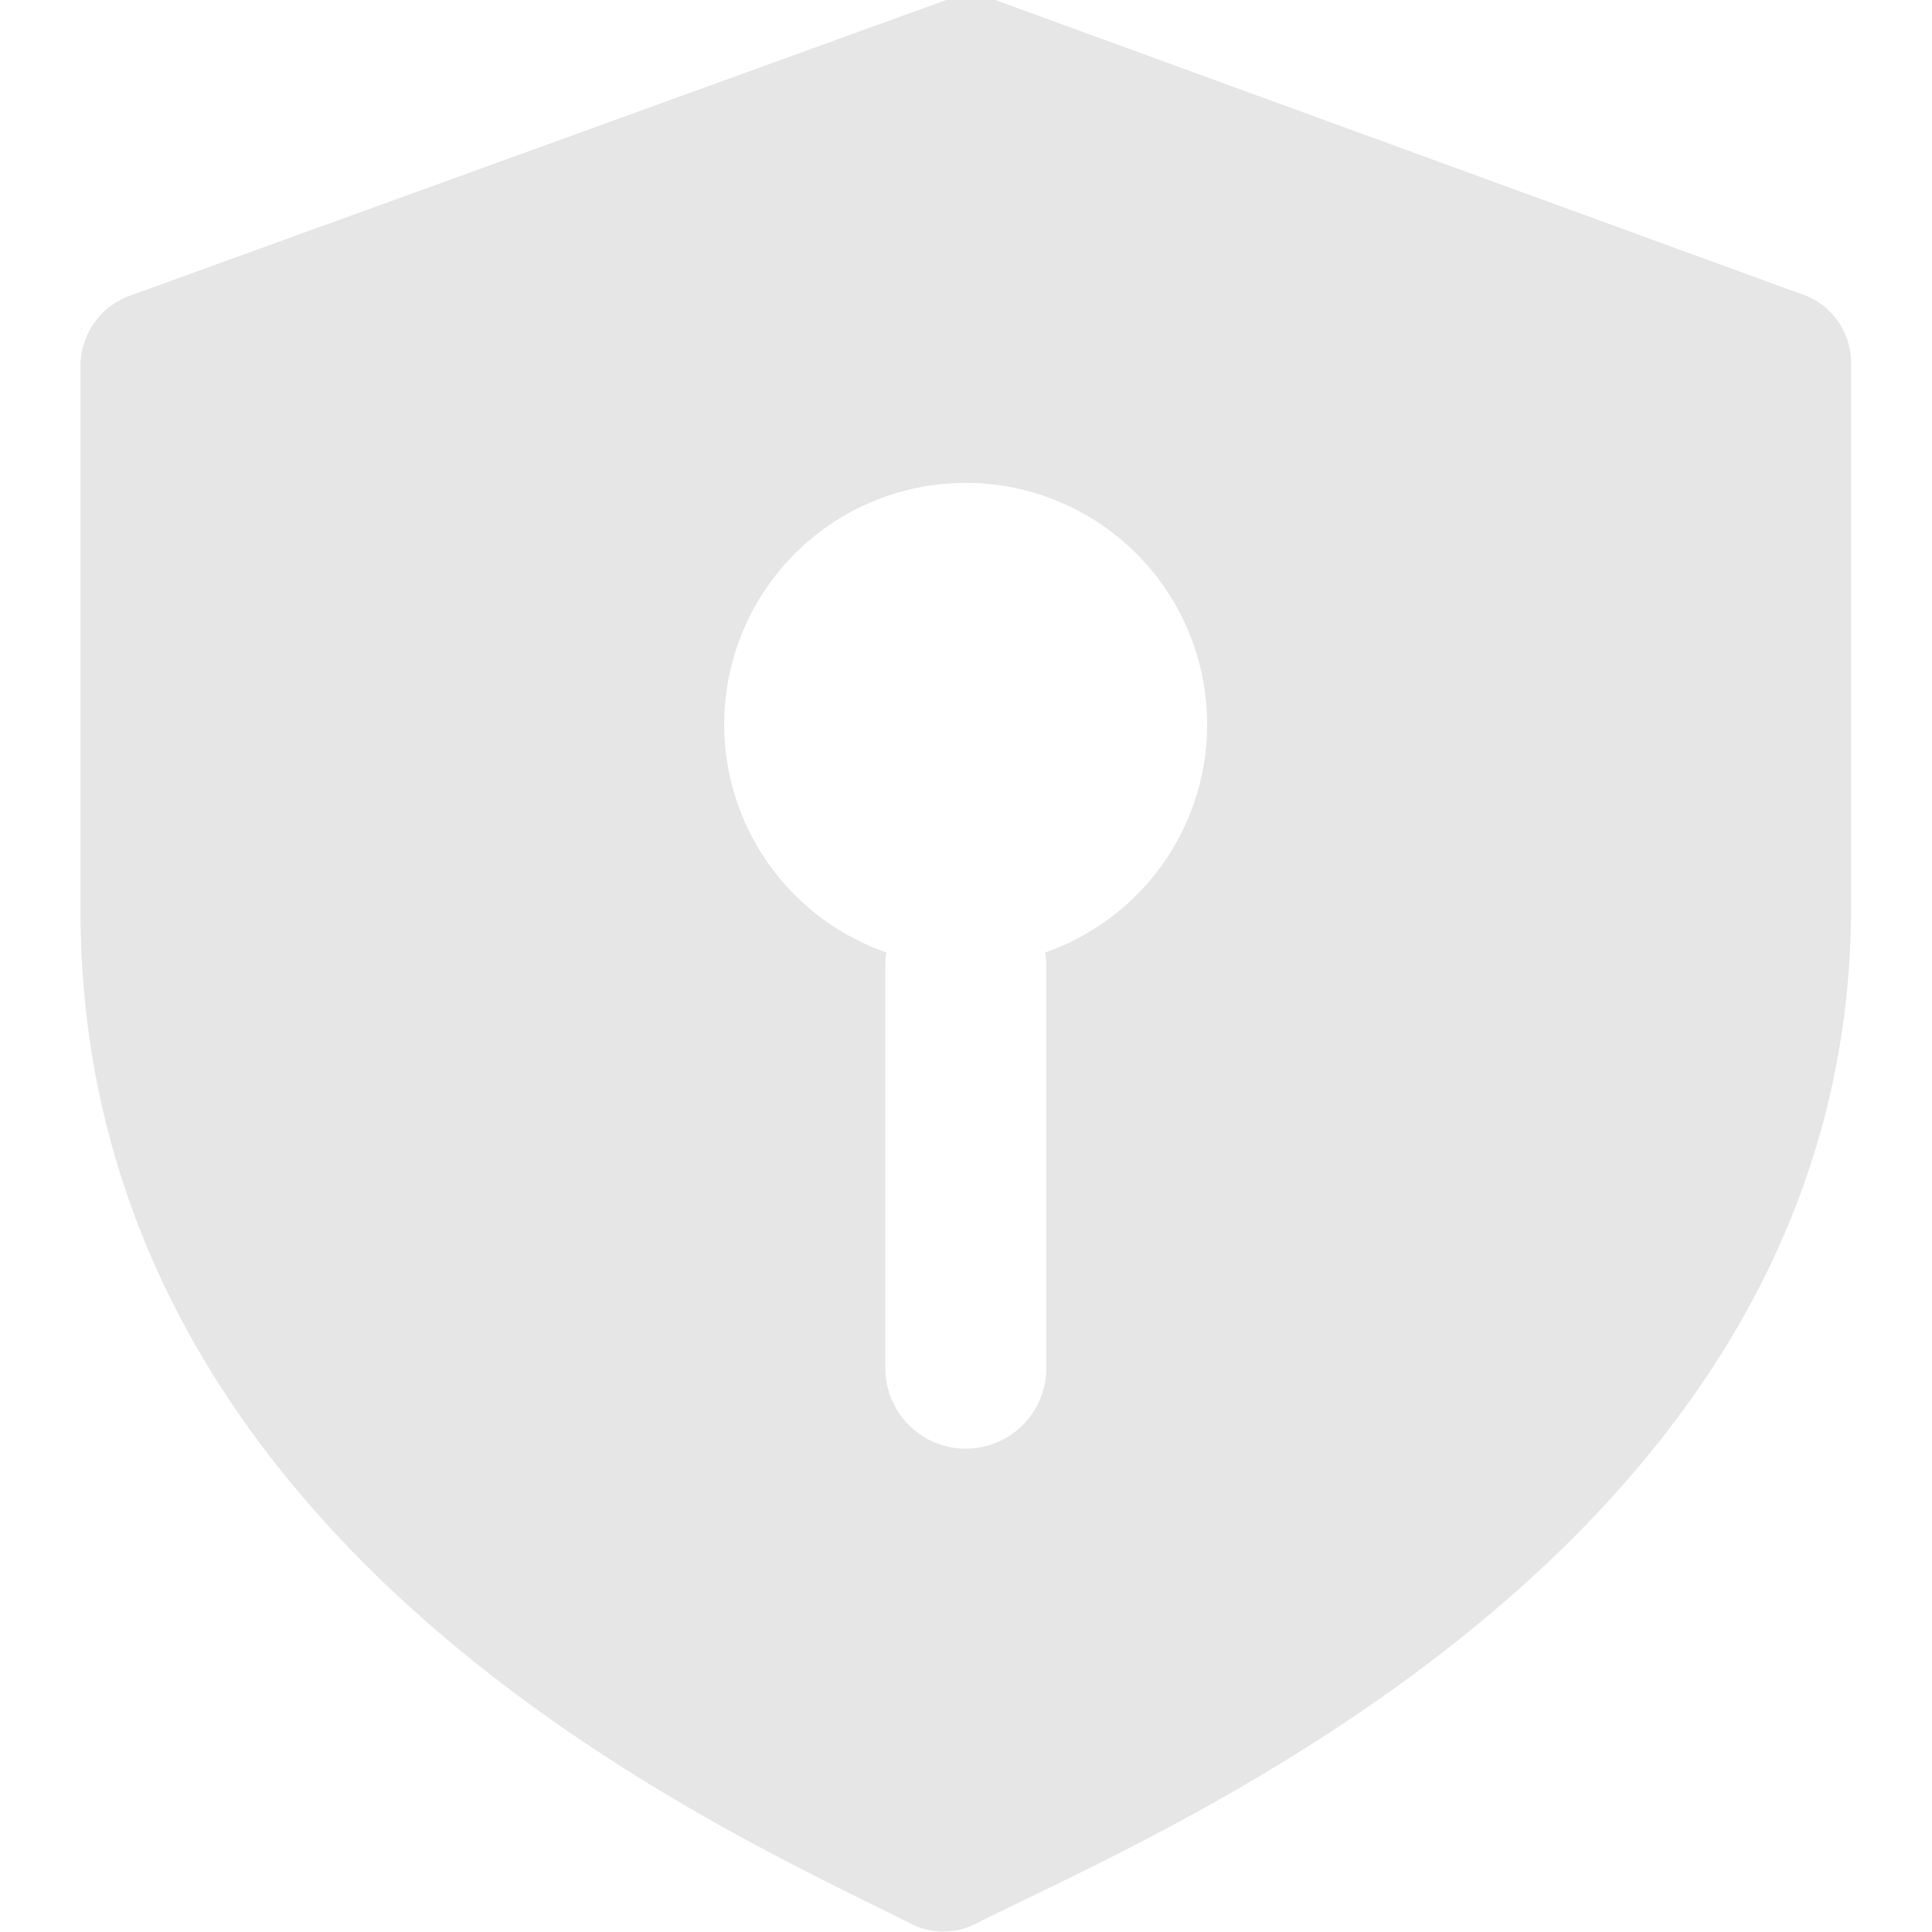 <?xml version="1.0" standalone="no"?><!DOCTYPE svg PUBLIC "-//W3C//DTD SVG 1.1//EN" "http://www.w3.org/Graphics/SVG/1.1/DTD/svg11.dtd"><svg t="1626146916563" class="icon" viewBox="0 0 1024 1024" version="1.1" xmlns="http://www.w3.org/2000/svg" p-id="6026" xmlns:xlink="http://www.w3.org/1999/xlink" width="32" height="32"><defs><style type="text/css"></style></defs><path d="M527.503 0l426.568 155.612c16.21 4.991 27.172 20.049 27.044 37.026v287.72c0 342.278-372.82 492.643-464.106 539.352a37.837 37.837 0 0 1-33.997 0C391.513 973.001 42.666 824.257 42.666 482.448V193.662a39.628 39.628 0 0 1 26.234-36.941L501.525 0h25.978zM511.891 255.941a127.97 127.97 0 0 0-42.06 248.86c-0.427 2.303-0.597 4.692-0.597 7.081v213.284a42.657 42.657 0 0 0 85.314 0v-213.284a37.495 37.495 0 0 0-0.64-7.038A128.013 128.013 0 0 0 511.891 255.941z" fill="#e6e6e6" p-id="6027"></path></svg>